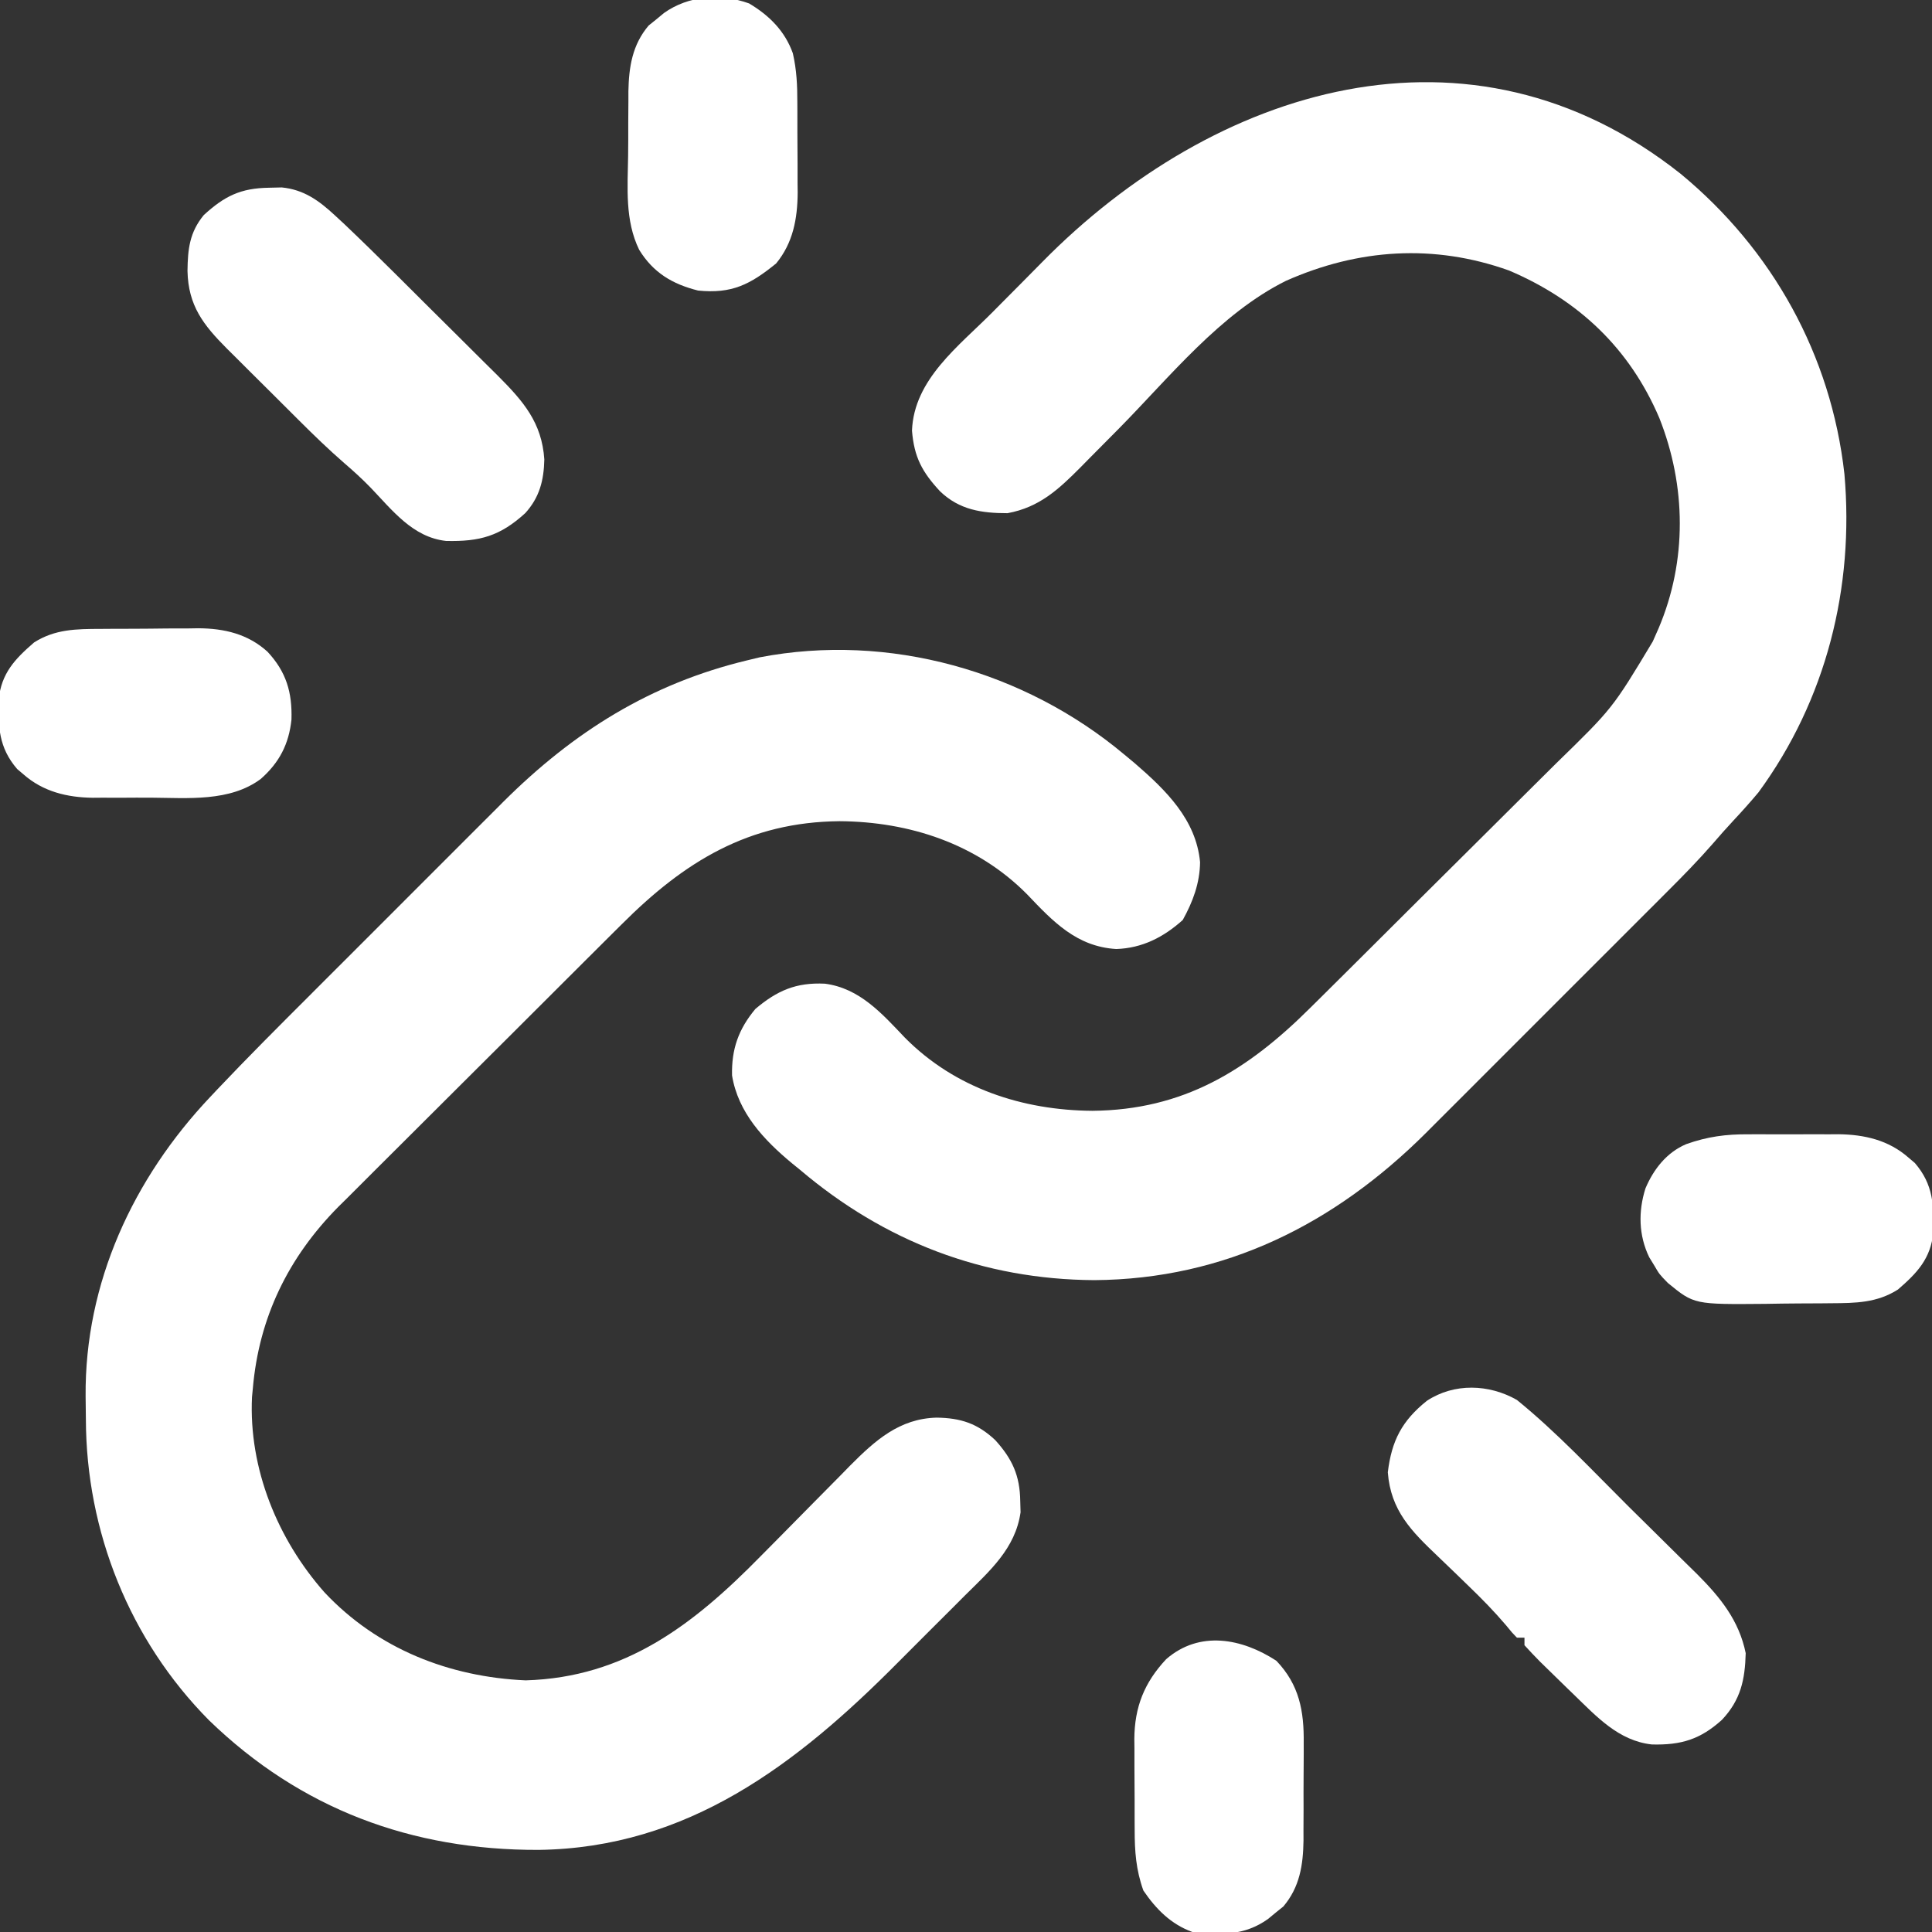 <?xml version="1.0" encoding="UTF-8"?>
<svg version="1.1" xmlns="http://www.w3.org/2000/svg" width="512" height="512">
<rect width="100%" height="100%" fill="#333333" stroke="none"/>
<path d="M0 0 C0.892 0.741 1.784 1.482 2.703 2.246 C10.958 9.377 18.987 17.196 20.031 28.492 C19.962 34.056 18.114 38.994 15.438 43.812 C10.365 48.365 4.698 51.279 -2.188 51.5 C-12.702 50.86 -18.934 44.229 -25.812 37 C-39.109 23.574 -57.028 17.75 -75.5 17.625 C-99.566 17.845 -116.562 28.253 -133.248 44.958 C-134.124 45.827 -135 46.696 -135.903 47.592 C-138.281 49.954 -140.654 52.321 -143.025 54.69 C-144.512 56.176 -146.001 57.661 -147.491 59.145 C-152.705 64.341 -157.915 69.542 -163.119 74.748 C-167.942 79.573 -172.776 84.386 -177.616 89.194 C-181.795 93.347 -185.966 97.507 -190.131 101.674 C-192.608 104.151 -195.088 106.626 -197.576 109.092 C-200.356 111.849 -203.119 114.621 -205.881 117.395 C-206.689 118.192 -207.497 118.989 -208.33 119.81 C-221.621 133.247 -229.381 149.164 -231 168 C-231.106 169.092 -231.106 169.092 -231.215 170.207 C-232.123 189.2 -224.418 207.963 -212 222 C-197.992 236.933 -178.981 244.425 -158.688 245.312 C-132.378 244.539 -114.284 230.6 -96.555 212.547 C-94.801 210.776 -93.047 209.005 -91.293 207.234 C-88.573 204.484 -85.856 201.731 -83.144 198.973 C-80.496 196.282 -77.839 193.601 -75.18 190.922 C-73.976 189.691 -73.976 189.691 -72.749 188.434 C-66.065 181.721 -59.657 175.951 -49.812 175.688 C-43.391 175.772 -38.95 177.227 -34.246 181.648 C-29.75 186.611 -27.714 191.026 -27.625 197.812 C-27.597 198.788 -27.568 199.764 -27.539 200.77 C-28.912 210.392 -35.735 216.327 -42.328 222.859 C-43.361 223.895 -44.393 224.931 -45.424 225.967 C-47.587 228.136 -49.756 230.296 -51.931 232.452 C-54.674 235.173 -57.399 237.911 -60.12 240.655 C-86.82 267.549 -115.721 289.724 -155.285 290.242 C-188.888 290.332 -218.348 279.415 -242.625 255.875 C-263.671 234.621 -275.156 205.874 -275.24 176.127 C-275.25 174.099 -275.281 172.072 -275.312 170.045 C-275.557 139.976 -262.694 112.258 -242.26 90.67 C-241.61 89.981 -240.961 89.292 -240.292 88.582 C-232.478 80.335 -224.449 72.304 -216.41 64.277 C-214.769 62.636 -213.128 60.994 -211.487 59.352 C-208.081 55.944 -204.674 52.538 -201.264 49.134 C-196.912 44.787 -192.563 40.435 -188.216 36.082 C-184.842 32.705 -181.466 29.329 -178.089 25.955 C-176.484 24.351 -174.88 22.746 -173.277 21.141 C-171.039 18.9 -168.797 16.662 -166.555 14.426 C-165.906 13.775 -165.257 13.124 -164.588 12.453 C-145.98 -6.071 -125.637 -18.831 -100 -25 C-98.347 -25.398 -98.347 -25.398 -96.66 -25.805 C-62.466 -32.365 -26.464 -22.197 0 0 Z " fill="white" transform="translate(298,200)"/>
<path d="M0 0 C24.329 20.082 39.874 48.025 43.396 79.542 C46.048 109.617 38.56 139.453 20.607 163.934 C18.475 166.476 16.284 168.932 14.013 171.352 C12.104 173.4 10.271 175.476 8.446 177.598 C4.718 181.865 0.79 185.891 -3.221 189.891 C-4.344 191.017 -4.344 191.017 -5.49 192.166 C-7.944 194.623 -10.401 197.077 -12.858 199.531 C-14.578 201.252 -16.297 202.972 -18.017 204.693 C-21.612 208.29 -25.209 211.884 -28.807 215.478 C-33.404 220.07 -37.997 224.666 -42.589 229.263 C-46.136 232.814 -49.686 236.363 -53.236 239.911 C-54.93 241.604 -56.623 243.298 -58.316 244.993 C-60.687 247.366 -63.061 249.736 -65.436 252.106 C-66.125 252.797 -66.815 253.489 -67.525 254.202 C-91.75 278.322 -120.781 292.947 -155.393 293.184 C-184.856 293.01 -211.018 282.926 -233.393 263.934 C-234.102 263.359 -234.811 262.784 -235.542 262.191 C-242.967 256.018 -249.794 248.783 -251.393 238.934 C-251.555 231.971 -249.69 226.69 -245.206 221.309 C-239.435 216.436 -234.408 214.248 -226.772 214.621 C-217.567 215.83 -211.669 222.534 -205.581 228.934 C-192.284 242.36 -174.365 248.183 -155.893 248.309 C-131.766 248.088 -114.804 237.621 -98.053 220.916 C-97.167 220.04 -96.281 219.164 -95.369 218.262 C-92.964 215.881 -90.564 213.496 -88.166 211.107 C-86.662 209.609 -85.156 208.111 -83.65 206.614 C-78.918 201.909 -74.19 197.2 -69.468 192.486 C-64.053 187.08 -58.625 181.688 -53.186 176.307 C-48.957 172.121 -44.74 167.923 -40.531 163.717 C-38.028 161.217 -35.521 158.721 -33.002 156.238 C-18.049 141.672 -18.049 141.672 -7.393 123.934 C-6.883 122.781 -6.373 121.629 -5.847 120.442 C1.74 102.556 1.482 82.712 -5.65 64.72 C-13.528 46.237 -27.083 33.434 -45.502 25.613 C-65.383 18.513 -85.421 19.839 -104.612 28.363 C-122.081 37.056 -135.41 53.877 -148.937 67.573 C-151.52 70.186 -154.108 72.793 -156.698 75.398 C-157.874 76.595 -157.874 76.595 -159.075 77.816 C-164.911 83.679 -169.99 88.393 -178.393 89.934 C-185.252 89.934 -191.119 89.062 -196.241 84.168 C-201.002 79.045 -203.136 75.121 -203.706 68.059 C-203.189 54.434 -191.279 45.666 -182.327 36.629 C-181.489 35.784 -180.652 34.938 -179.79 34.068 C-178.029 32.293 -176.267 30.52 -174.503 28.749 C-172.729 26.963 -170.96 25.174 -169.196 23.379 C-123.657 -22.92 -55.846 -44.304 0 0 Z " fill="white" transform="translate(445.393,46.066)"/>
<path d="M0 0 C1.11 -0.026 2.22 -0.052 3.363 -0.078 C9.189 0.497 13.184 3.382 17.395 7.283 C18.258 8.082 19.121 8.88 20.01 9.703 C24.517 13.991 28.959 18.338 33.367 22.727 C33.849 23.206 34.332 23.686 34.829 24.18 C37.371 26.707 39.911 29.238 42.448 31.771 C45.05 34.367 47.662 36.954 50.275 39.54 C52.305 41.551 54.328 43.568 56.349 45.588 C57.771 47.006 59.201 48.416 60.63 49.827 C67.374 56.594 72.286 62.22 72.938 72 C72.814 77.553 71.676 82.059 67.883 86.238 C61.226 92.305 55.884 93.817 46.891 93.605 C38.05 92.624 32.672 85.486 26.812 79.383 C24.625 77.136 22.351 75.061 19.97 73.021 C15.837 69.424 11.924 65.647 8.047 61.777 C7.357 61.091 6.668 60.405 5.958 59.698 C4.514 58.26 3.072 56.82 1.632 55.38 C-0.566 53.184 -2.771 50.997 -4.977 48.811 C-6.386 47.404 -7.795 45.997 -9.203 44.59 C-9.857 43.943 -10.512 43.296 -11.186 42.629 C-17.436 36.348 -21.42 31.254 -21.625 22.062 C-21.554 16.237 -21.071 11.831 -17.312 7.25 C-11.814 2.205 -7.53 0.104 0 0 Z " fill="white" transform="translate(71.312,49.75)"/>
<path d="M0 0 C10.594 8.608 20.033 18.738 29.706 28.356 C31.779 30.416 33.859 32.468 35.946 34.514 C38.498 37.016 41.036 39.53 43.567 42.053 C44.979 43.456 46.404 44.847 47.829 46.237 C53.915 52.343 58.881 58.481 60.629 67.102 C60.443 74.182 59.297 79.492 54.352 84.754 C48.59 89.974 43.506 91.497 35.766 91.301 C26.945 90.341 21.108 83.912 15 78 C14.434 77.455 13.869 76.909 13.286 76.348 C11.473 74.595 9.672 72.831 7.875 71.062 C7.004 70.211 7.004 70.211 6.115 69.342 C4.703 67.933 3.346 66.471 2 65 C2 64.34 2 63.68 2 63 C1.34 63 0.68 63 0 63 C-1.296 61.67 -1.296 61.67 -2.859 59.746 C-5.996 56.053 -9.339 52.642 -12.828 49.285 C-13.886 48.259 -14.943 47.232 -16 46.205 C-17.628 44.627 -19.259 43.054 -20.904 41.493 C-27.965 34.78 -33.442 29.322 -34.215 19.18 C-33.209 10.819 -30.478 5.518 -23.855 0.223 C-16.614 -4.549 -7.384 -4.209 0 0 Z " fill="white" transform="translate(402,371)"/>
<path d="M0 0 C0.925 -0.007 1.849 -0.013 2.802 -0.02 C4.753 -0.03 6.703 -0.035 8.654 -0.035 C11.617 -0.039 14.578 -0.075 17.541 -0.113 C19.444 -0.119 21.347 -0.123 23.25 -0.125 C24.563 -0.147 24.563 -0.147 25.902 -0.169 C32.763 -0.118 39.006 1.329 44.21 6.045 C49.186 11.388 50.785 16.815 50.566 24.039 C49.882 30.527 47.351 35.425 42.441 39.754 C34.249 45.877 23.055 44.797 13.347 44.727 C10.698 44.711 8.051 44.727 5.402 44.746 C3.697 44.744 1.991 44.74 0.285 44.734 C-0.495 44.74 -1.276 44.747 -2.08 44.753 C-8.866 44.667 -15.259 43.142 -20.488 38.523 C-21.031 38.063 -21.574 37.603 -22.133 37.129 C-27.041 31.425 -27.202 25.903 -27.02 18.684 C-26.31 11.777 -22.77 8.024 -17.652 3.598 C-12.082 0.042 -6.381 0.016 0 0 Z " fill="white" transform="translate(26.676,166.664)"/>
<path d="M0 0 C5.328 3.168 9.49 7.31 11.594 13.215 C12.607 17.644 12.786 21.684 12.781 26.207 C12.786 27.064 12.79 27.92 12.794 28.803 C12.8 30.606 12.8 32.41 12.796 34.213 C12.793 36.95 12.816 39.685 12.842 42.422 C12.844 44.184 12.845 45.945 12.844 47.707 C12.853 48.514 12.862 49.32 12.872 50.151 C12.816 57.08 11.645 63.457 7.168 68.902 C0.31 74.485 -4.584 76.998 -13.52 76.09 C-20.333 74.383 -25.403 71.363 -29.133 65.289 C-32.931 57.502 -32.189 48.868 -32.062 40.403 C-32.02 37.465 -32.02 34.529 -32.027 31.59 C-32.017 29.702 -32.004 27.814 -31.988 25.926 C-31.988 25.058 -31.988 24.19 -31.988 23.296 C-31.863 16.821 -30.948 10.952 -26.617 5.848 C-25.946 5.309 -25.274 4.77 -24.582 4.215 C-23.913 3.661 -23.244 3.106 -22.555 2.535 C-16.044 -2.088 -7.563 -2.732 0 0 Z " fill="white" transform="translate(198.52,0.91)"/>
<path d="M0 0 C6.08 6.357 7.357 13.33 7.246 21.879 C7.248 22.802 7.249 23.724 7.251 24.675 C7.249 26.612 7.237 28.549 7.217 30.486 C7.188 33.433 7.196 36.379 7.209 39.326 C7.203 41.219 7.194 43.111 7.184 45.004 C7.187 45.875 7.189 46.746 7.192 47.643 C7.093 54.137 6.192 59.996 1.848 65.117 C1.176 65.656 0.504 66.195 -0.188 66.75 C-0.857 67.304 -1.526 67.859 -2.215 68.43 C-8.489 72.886 -14.713 72.694 -22.25 71.875 C-27.94 69.82 -31.902 65.798 -35.25 60.875 C-37.209 55.384 -37.557 50.471 -37.551 44.723 C-37.557 43.434 -37.557 43.434 -37.564 42.12 C-37.569 40.312 -37.57 38.504 -37.566 36.697 C-37.563 33.949 -37.586 31.203 -37.611 28.455 C-37.614 26.69 -37.614 24.925 -37.613 23.16 C-37.622 22.348 -37.632 21.537 -37.641 20.7 C-37.574 12.256 -35.012 5.786 -29.203 -0.426 C-20.35 -8.128 -9.078 -5.935 0 0 Z " fill="white" transform="translate(338.25,440.125)"/>
<path d="M0 0 C0.856 -0.003 1.712 -0.006 2.594 -0.009 C4.39 -0.011 6.186 -0.005 7.982 0.007 C10.712 0.023 13.44 0.007 16.17 -0.012 C17.926 -0.01 19.682 -0.006 21.438 0 C22.243 -0.006 23.048 -0.012 23.878 -0.018 C30.74 0.066 37.169 1.533 42.465 6.211 C43.008 6.671 43.55 7.131 44.109 7.605 C49.018 13.309 49.178 18.831 48.996 26.051 C48.287 32.958 44.746 36.711 39.629 41.137 C34.079 44.68 28.372 44.731 22.012 44.77 C20.628 44.783 20.628 44.783 19.217 44.797 C17.271 44.811 15.324 44.82 13.377 44.824 C10.425 44.836 7.475 44.885 4.523 44.936 C-14.386 45.101 -14.386 45.101 -21.348 39.398 C-23.602 37.082 -23.602 37.082 -24.91 34.836 C-25.365 34.092 -25.82 33.348 -26.289 32.582 C-29.099 26.786 -29.215 20.433 -27.285 14.336 C-25.126 9.235 -21.666 4.809 -16.482 2.606 C-10.866 0.613 -5.937 -0.045 0 0 Z " fill="white" transform="translate(463.348,300.602)"/>
</svg>
